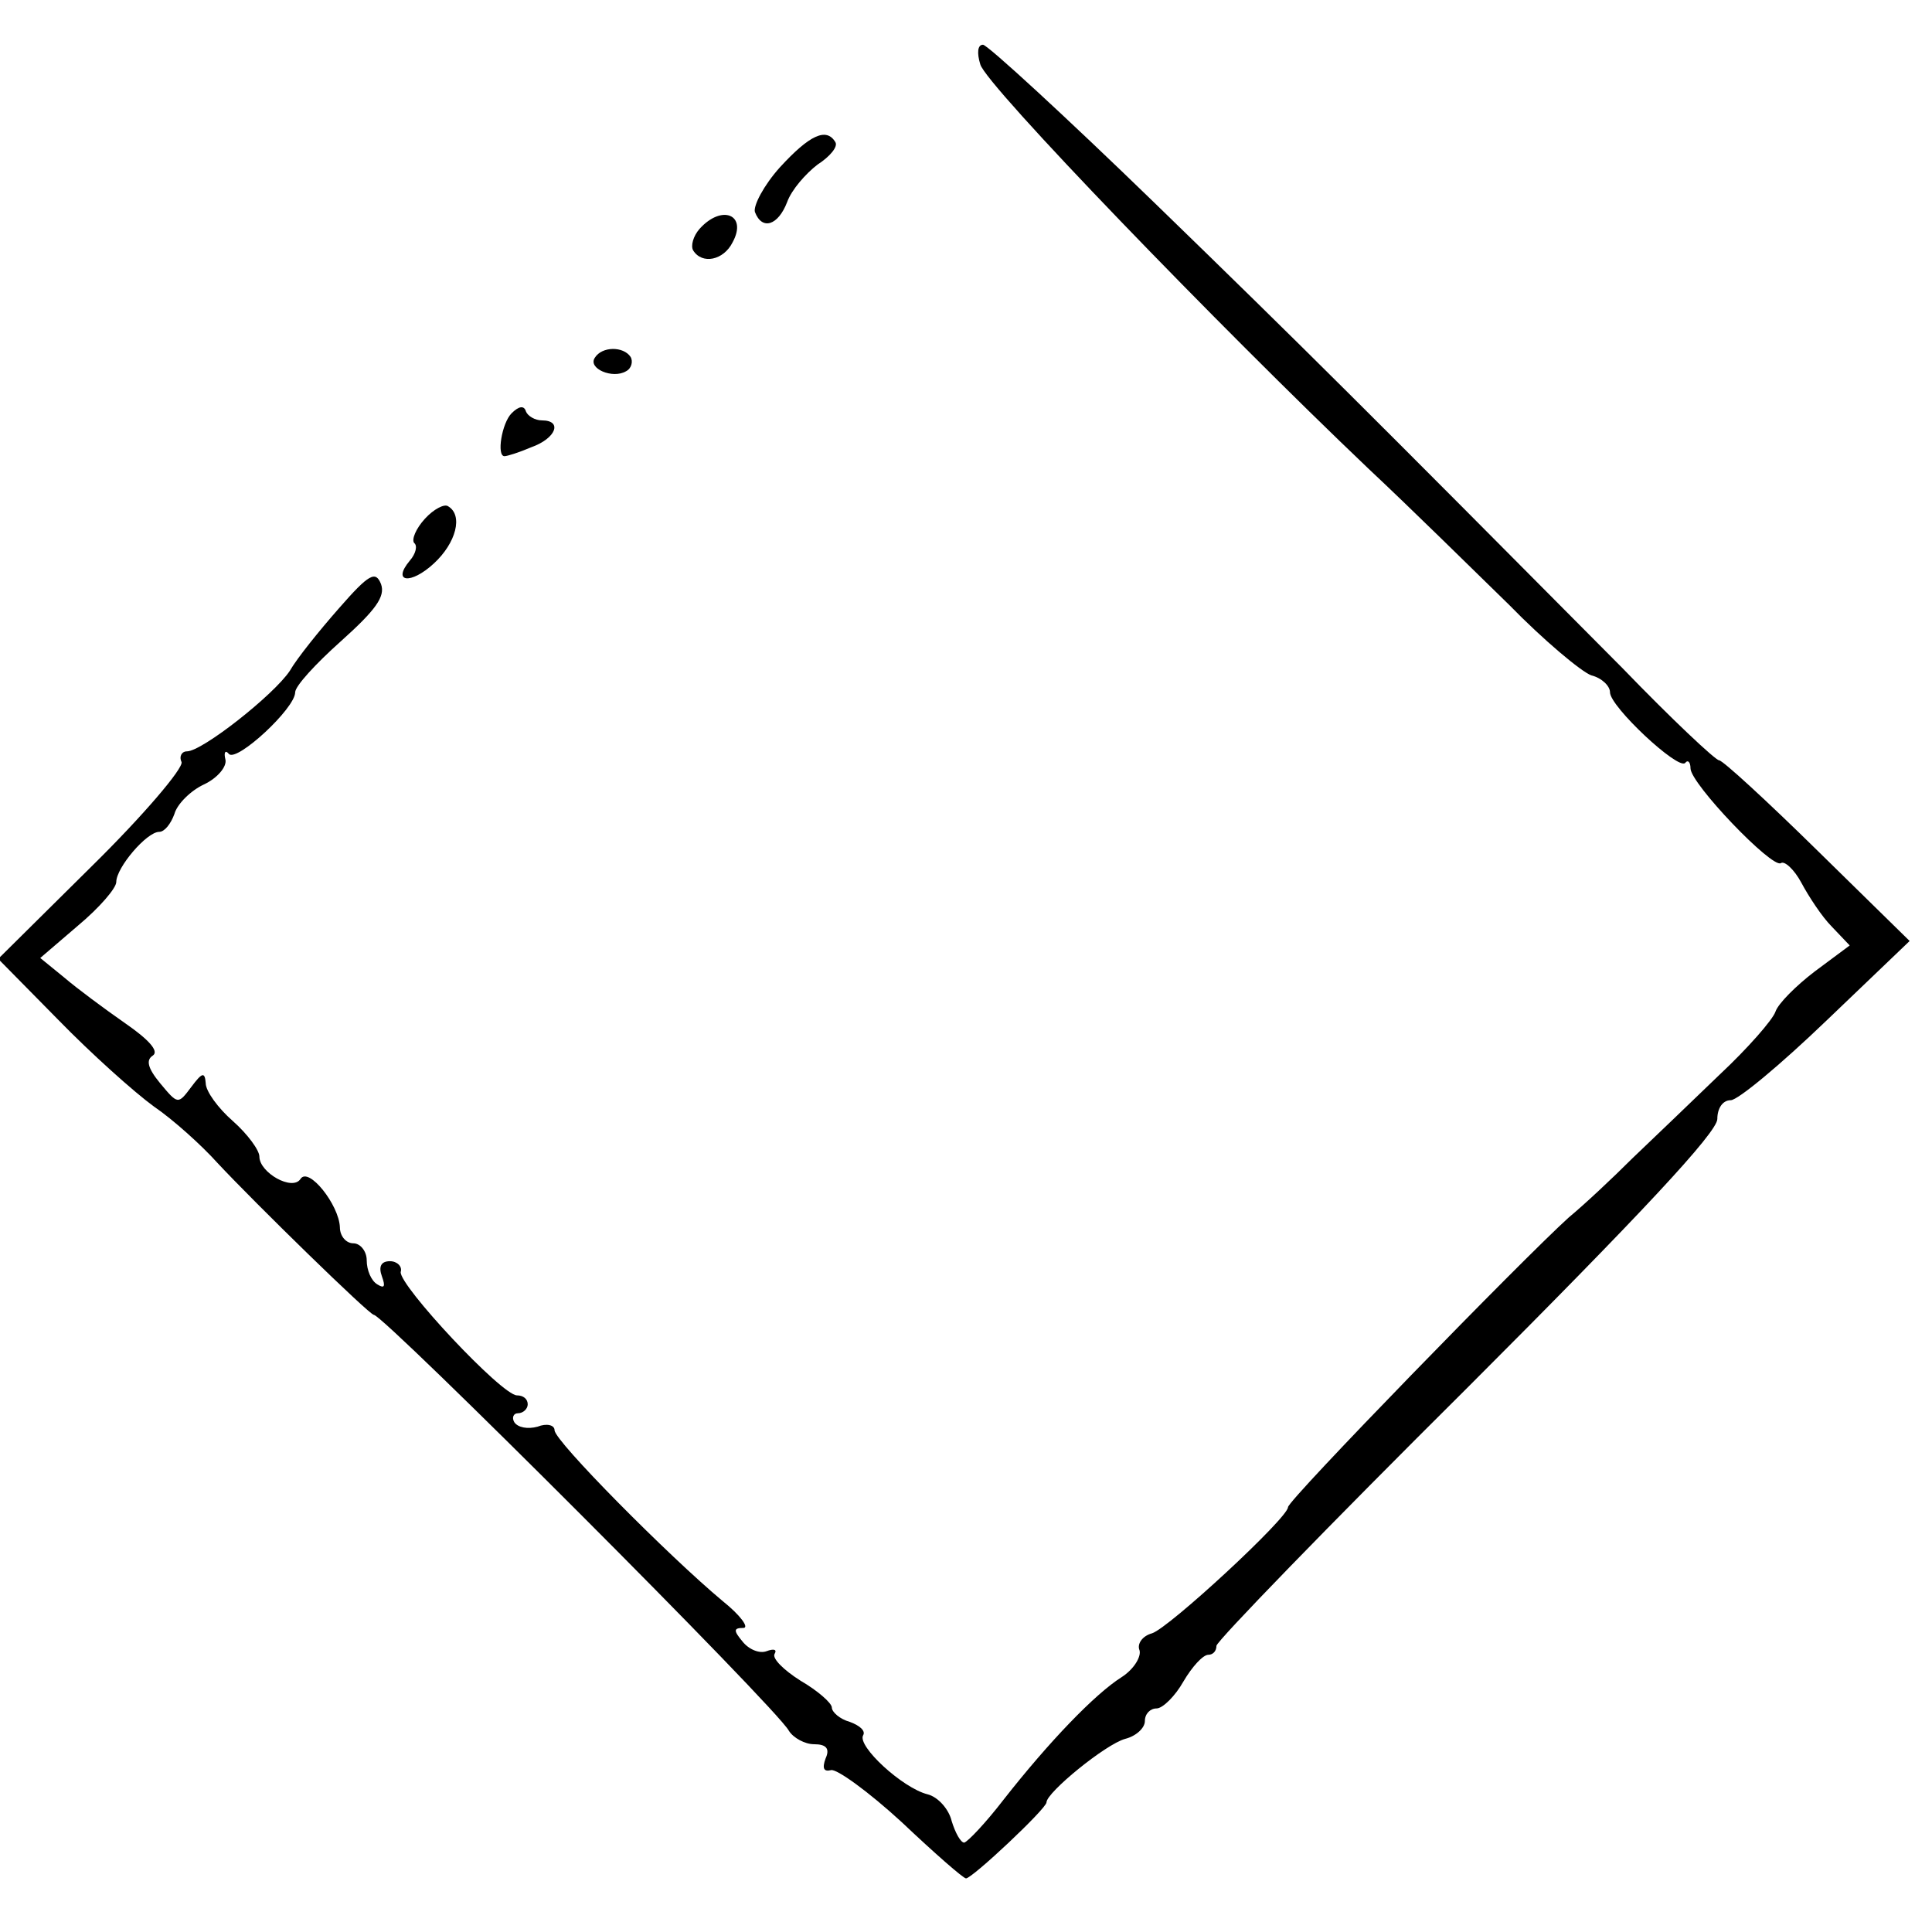 <?xml version="1.0" standalone="no"?>
<!DOCTYPE svg PUBLIC "-//W3C//DTD SVG 20010904//EN"
 "http://www.w3.org/TR/2001/REC-SVG-20010904/DTD/svg10.dtd">
<svg version="1.0" xmlns="http://www.w3.org/2000/svg"
 width="216pt" height="213pt" viewBox="0 0 216 213"
 preserveAspectRatio="xMidYMid meet">
<g transform="translate(0,213) scale(0.1,-0.1)"
fill="#000000" stroke="none">
<path d="M1096 2058 c6 -23 268 -294 434 -452 47 -44 117 -113 157 -152 39
-40 81 -75 92 -79 12 -3 21 -12 21 -19 0 -16 76 -87 84 -79 3 4 6 1 6 -6 0
-17 91 -112 101 -106 4 3 15 -7 23 -22 8 -15 23 -38 34 -49 l20 -21 -39 -29
c-21 -16 -41 -36 -44 -45 -3 -9 -31 -41 -62 -70 -31 -30 -75 -72 -98 -94 -22
-22 -54 -52 -71 -66 -51 -46 -314 -316 -314 -324 0 -12 -133 -135 -152 -141
-11 -3 -17 -12 -14 -19 2 -7 -6 -21 -20 -30 -30 -19 -81 -72 -132 -137 -20
-26 -40 -47 -44 -48 -4 0 -10 11 -14 24 -3 13 -15 27 -27 30 -28 7 -79 54 -72
66 3 5 -4 11 -15 15 -11 3 -20 11 -20 16 0 5 -16 19 -35 30 -19 12 -32 25 -29
30 3 5 -1 6 -9 3 -8 -3 -20 2 -27 11 -10 12 -10 15 1 15 7 0 -3 14 -23 30 -60
50 -188 179 -188 191 0 6 -9 8 -19 4 -11 -3 -22 -1 -26 5 -3 5 -1 10 4 10 6 0
11 5 11 10 0 6 -5 10 -12 10 -17 0 -132 123 -130 138 2 6 -4 12 -12 12 -10 0
-13 -6 -9 -17 4 -11 3 -14 -5 -9 -7 4 -12 16 -12 27 0 10 -7 19 -15 19 -8 0
-15 8 -15 18 -1 25 -35 68 -44 54 -9 -14 -46 7 -46 25 0 7 -13 25 -30 40 -16
14 -30 33 -30 42 -1 13 -4 12 -16 -4 -15 -20 -15 -20 -35 4 -14 17 -16 26 -8
31 7 5 -5 18 -31 36 -23 16 -54 39 -68 51 l-27 22 42 36 c24 20 43 42 43 49 0
16 34 56 48 56 6 0 13 9 17 20 3 11 18 26 33 33 15 7 26 20 24 28 -2 8 0 11 4
6 9 -9 74 51 74 69 0 7 23 32 51 57 39 35 50 50 45 64 -6 15 -13 12 -47 -27
-22 -25 -47 -56 -55 -70 -18 -27 -98 -90 -115 -90 -6 0 -9 -6 -6 -12 2 -7 -43
-60 -101 -117 l-104 -103 67 -68 c37 -38 85 -81 107 -97 22 -15 54 -44 71 -63
42 -45 170 -170 175 -170 11 0 451 -440 464 -465 5 -8 18 -15 28 -15 14 0 18
-5 13 -16 -4 -11 -2 -15 6 -13 6 2 42 -24 79 -58 37 -35 69 -63 72 -63 7 0 90
78 90 85 0 11 66 65 88 71 12 3 22 12 22 20 0 8 6 14 13 14 7 0 21 14 30 30
10 17 22 30 28 30 5 0 9 4 9 10 0 5 126 135 280 288 193 193 280 286 280 301
0 12 6 21 15 21 8 0 56 40 107 89 l93 89 -103 101 c-57 56 -106 101 -110 101
-4 0 -53 46 -108 103 -290 292 -354 356 -523 520 -100 97 -187 177 -192 177
-6 0 -7 -9 -3 -22z"/>
<path d="M872 1943 c-18 -20 -30 -43 -28 -50 8 -21 26 -15 36 11 5 14 21 32
34 42 14 9 23 20 20 25 -10 17 -29 8 -62 -28z"/>
<path d="M782 1874 c-7 -8 -10 -19 -7 -24 10 -16 34 -11 44 9 17 31 -12 43
-37 15z"/>
<path d="M665 1730 c-8 -12 20 -24 35 -15 6 3 8 11 5 16 -8 12 -32 12 -40 -1z"/>
<path d="M572 1668 c-11 -11 -17 -48 -8 -48 3 0 16 4 30 10 28 10 35 30 12 30
-8 0 -16 5 -18 10 -2 7 -8 6 -16 -2z"/>
<path d="M475 1550 c-10 -11 -15 -23 -12 -27 4 -3 2 -12 -5 -20 -20 -24 1 -27
27 -3 25 23 33 54 16 64 -4 3 -16 -3 -26 -14z"/>
</g>
</svg>
